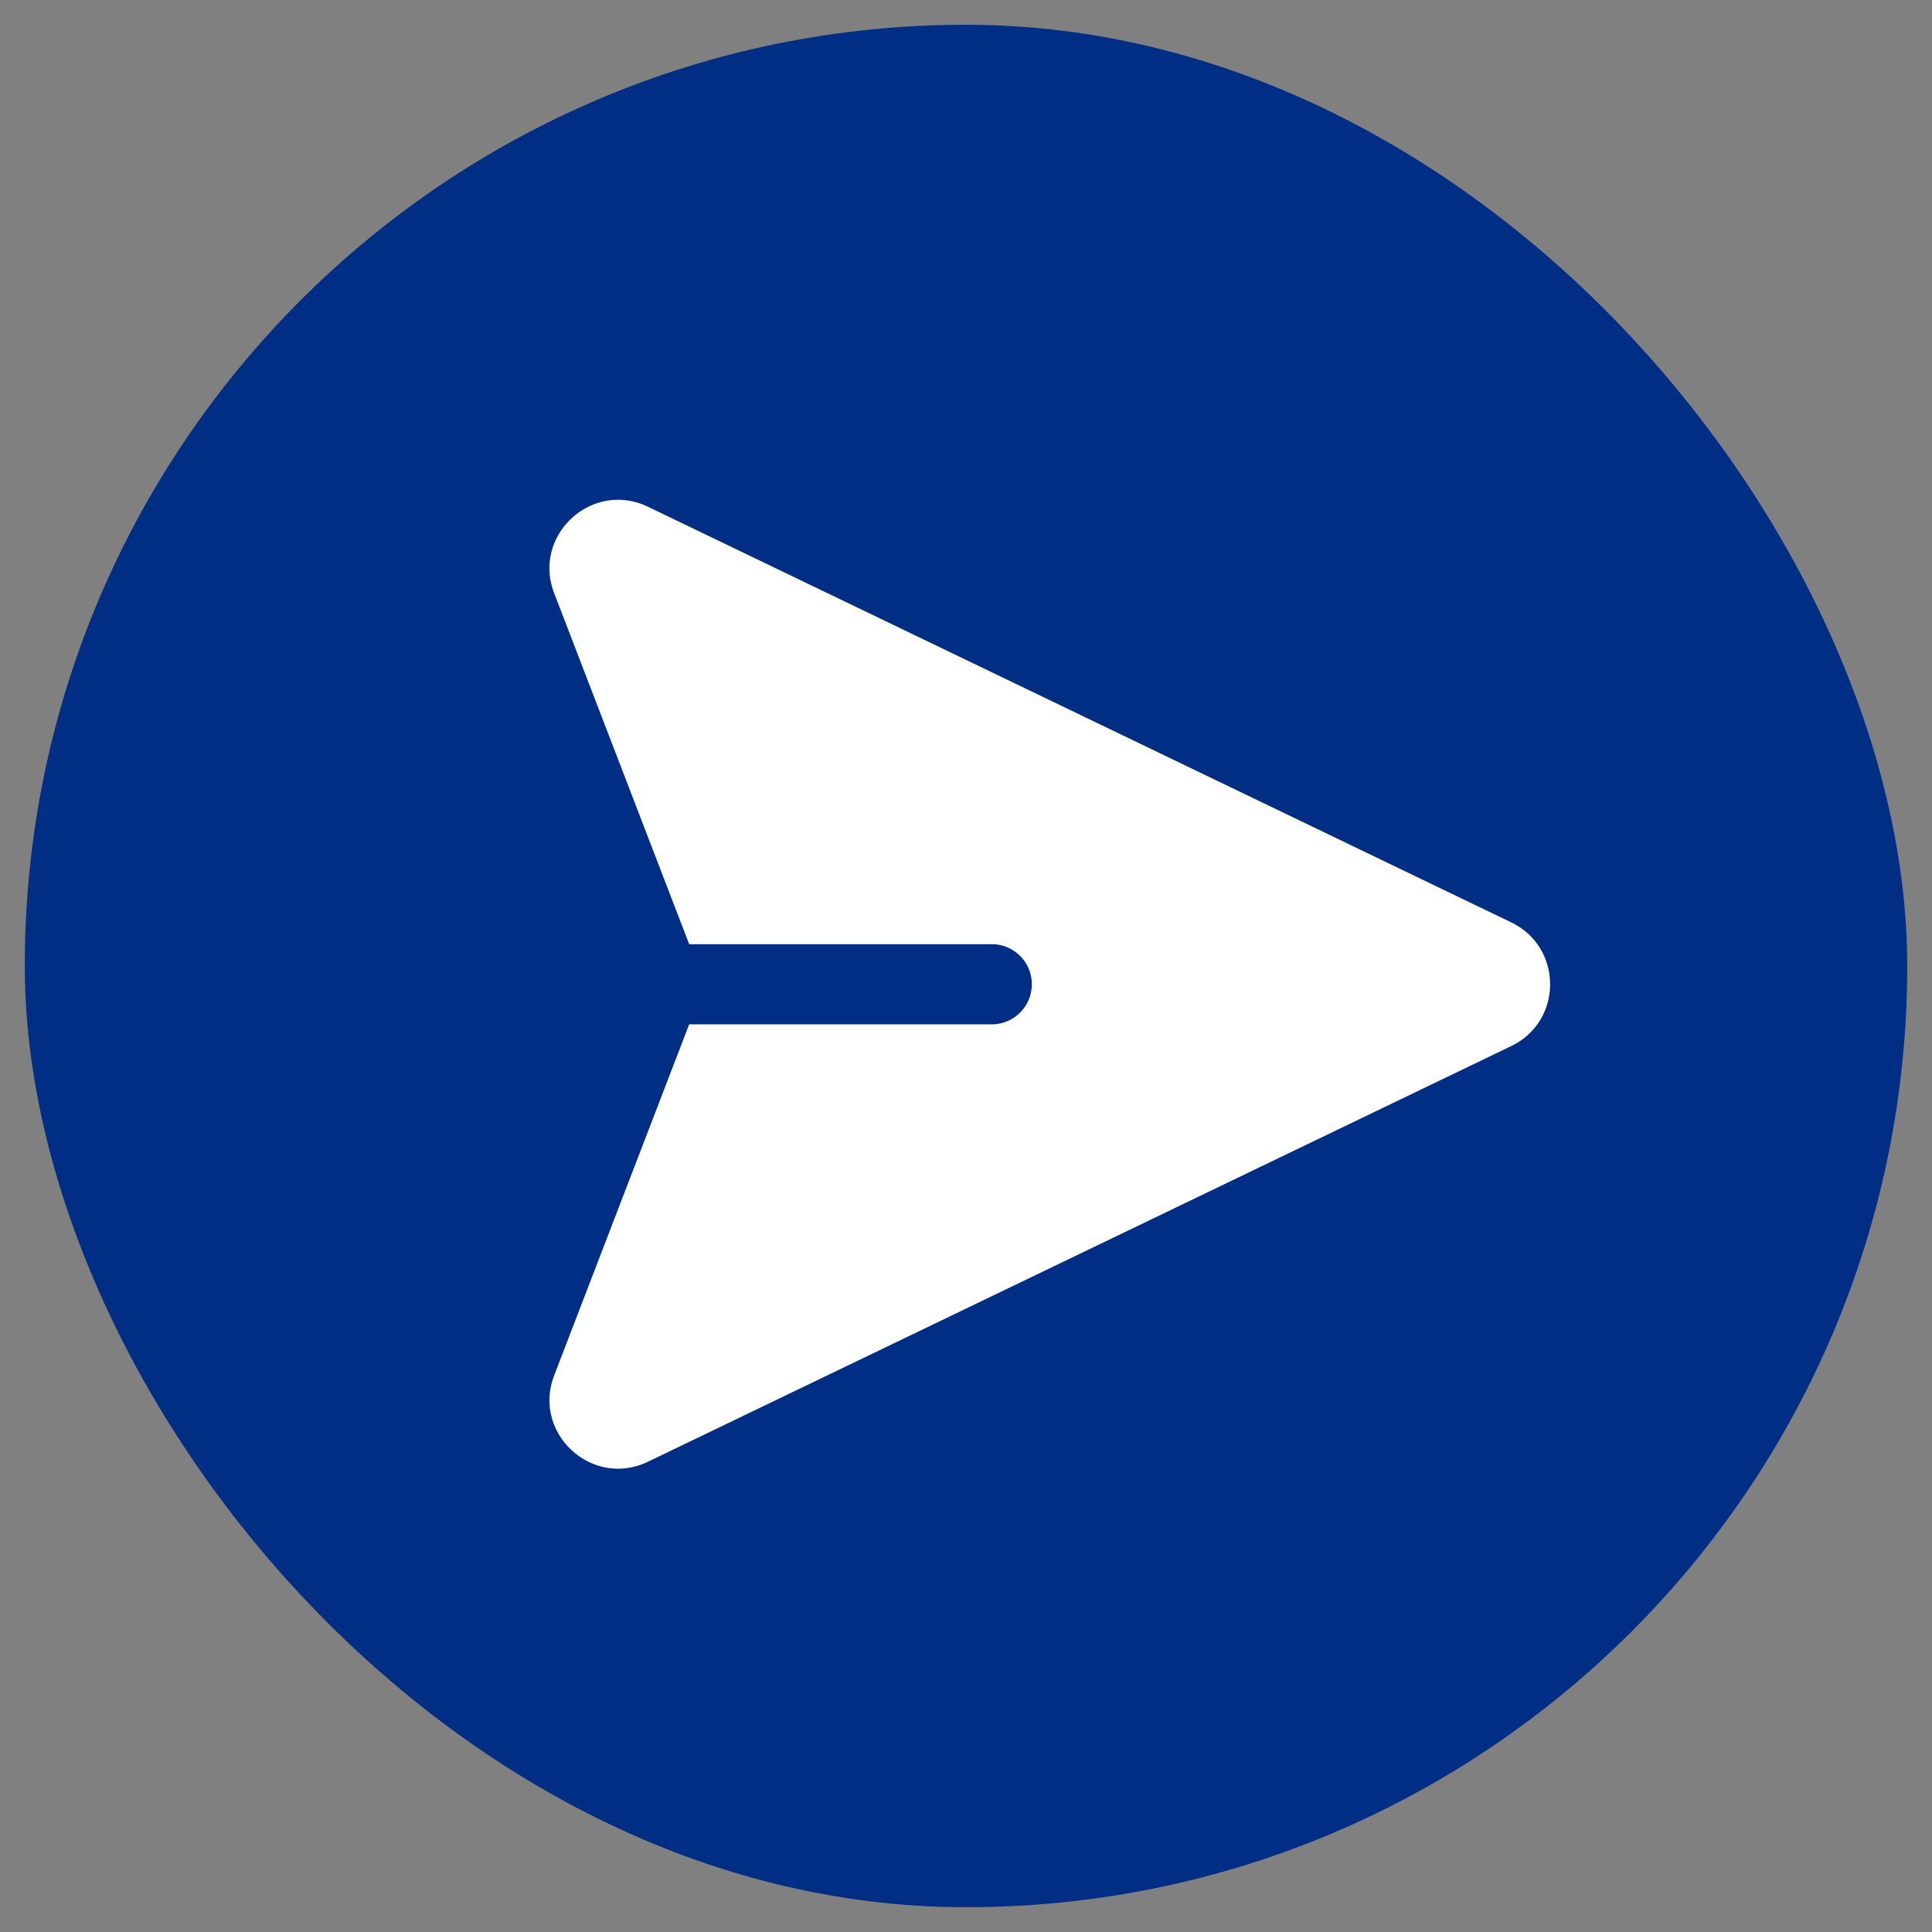 <svg xmlns="http://www.w3.org/2000/svg" width="39" height="39" fill="none"><rect width="100%" height="100%" fill="#808080" stroke="none"/><rect width="38" height="38" x=".5" y=".5" fill="#002E85" rx="19"/><path fill="#fff" d="M30.507 18.62c1.045.504 1.045 1.992 0 2.496l-17.425 8.39c-1.131.544-2.345-.575-1.894-1.745l2.724-7.084h6.136a.809.809 0 0 0 0-1.617h-6.136l-2.725-7.085c-.45-1.17.764-2.288 1.894-1.745l17.426 8.39Z"/></svg>